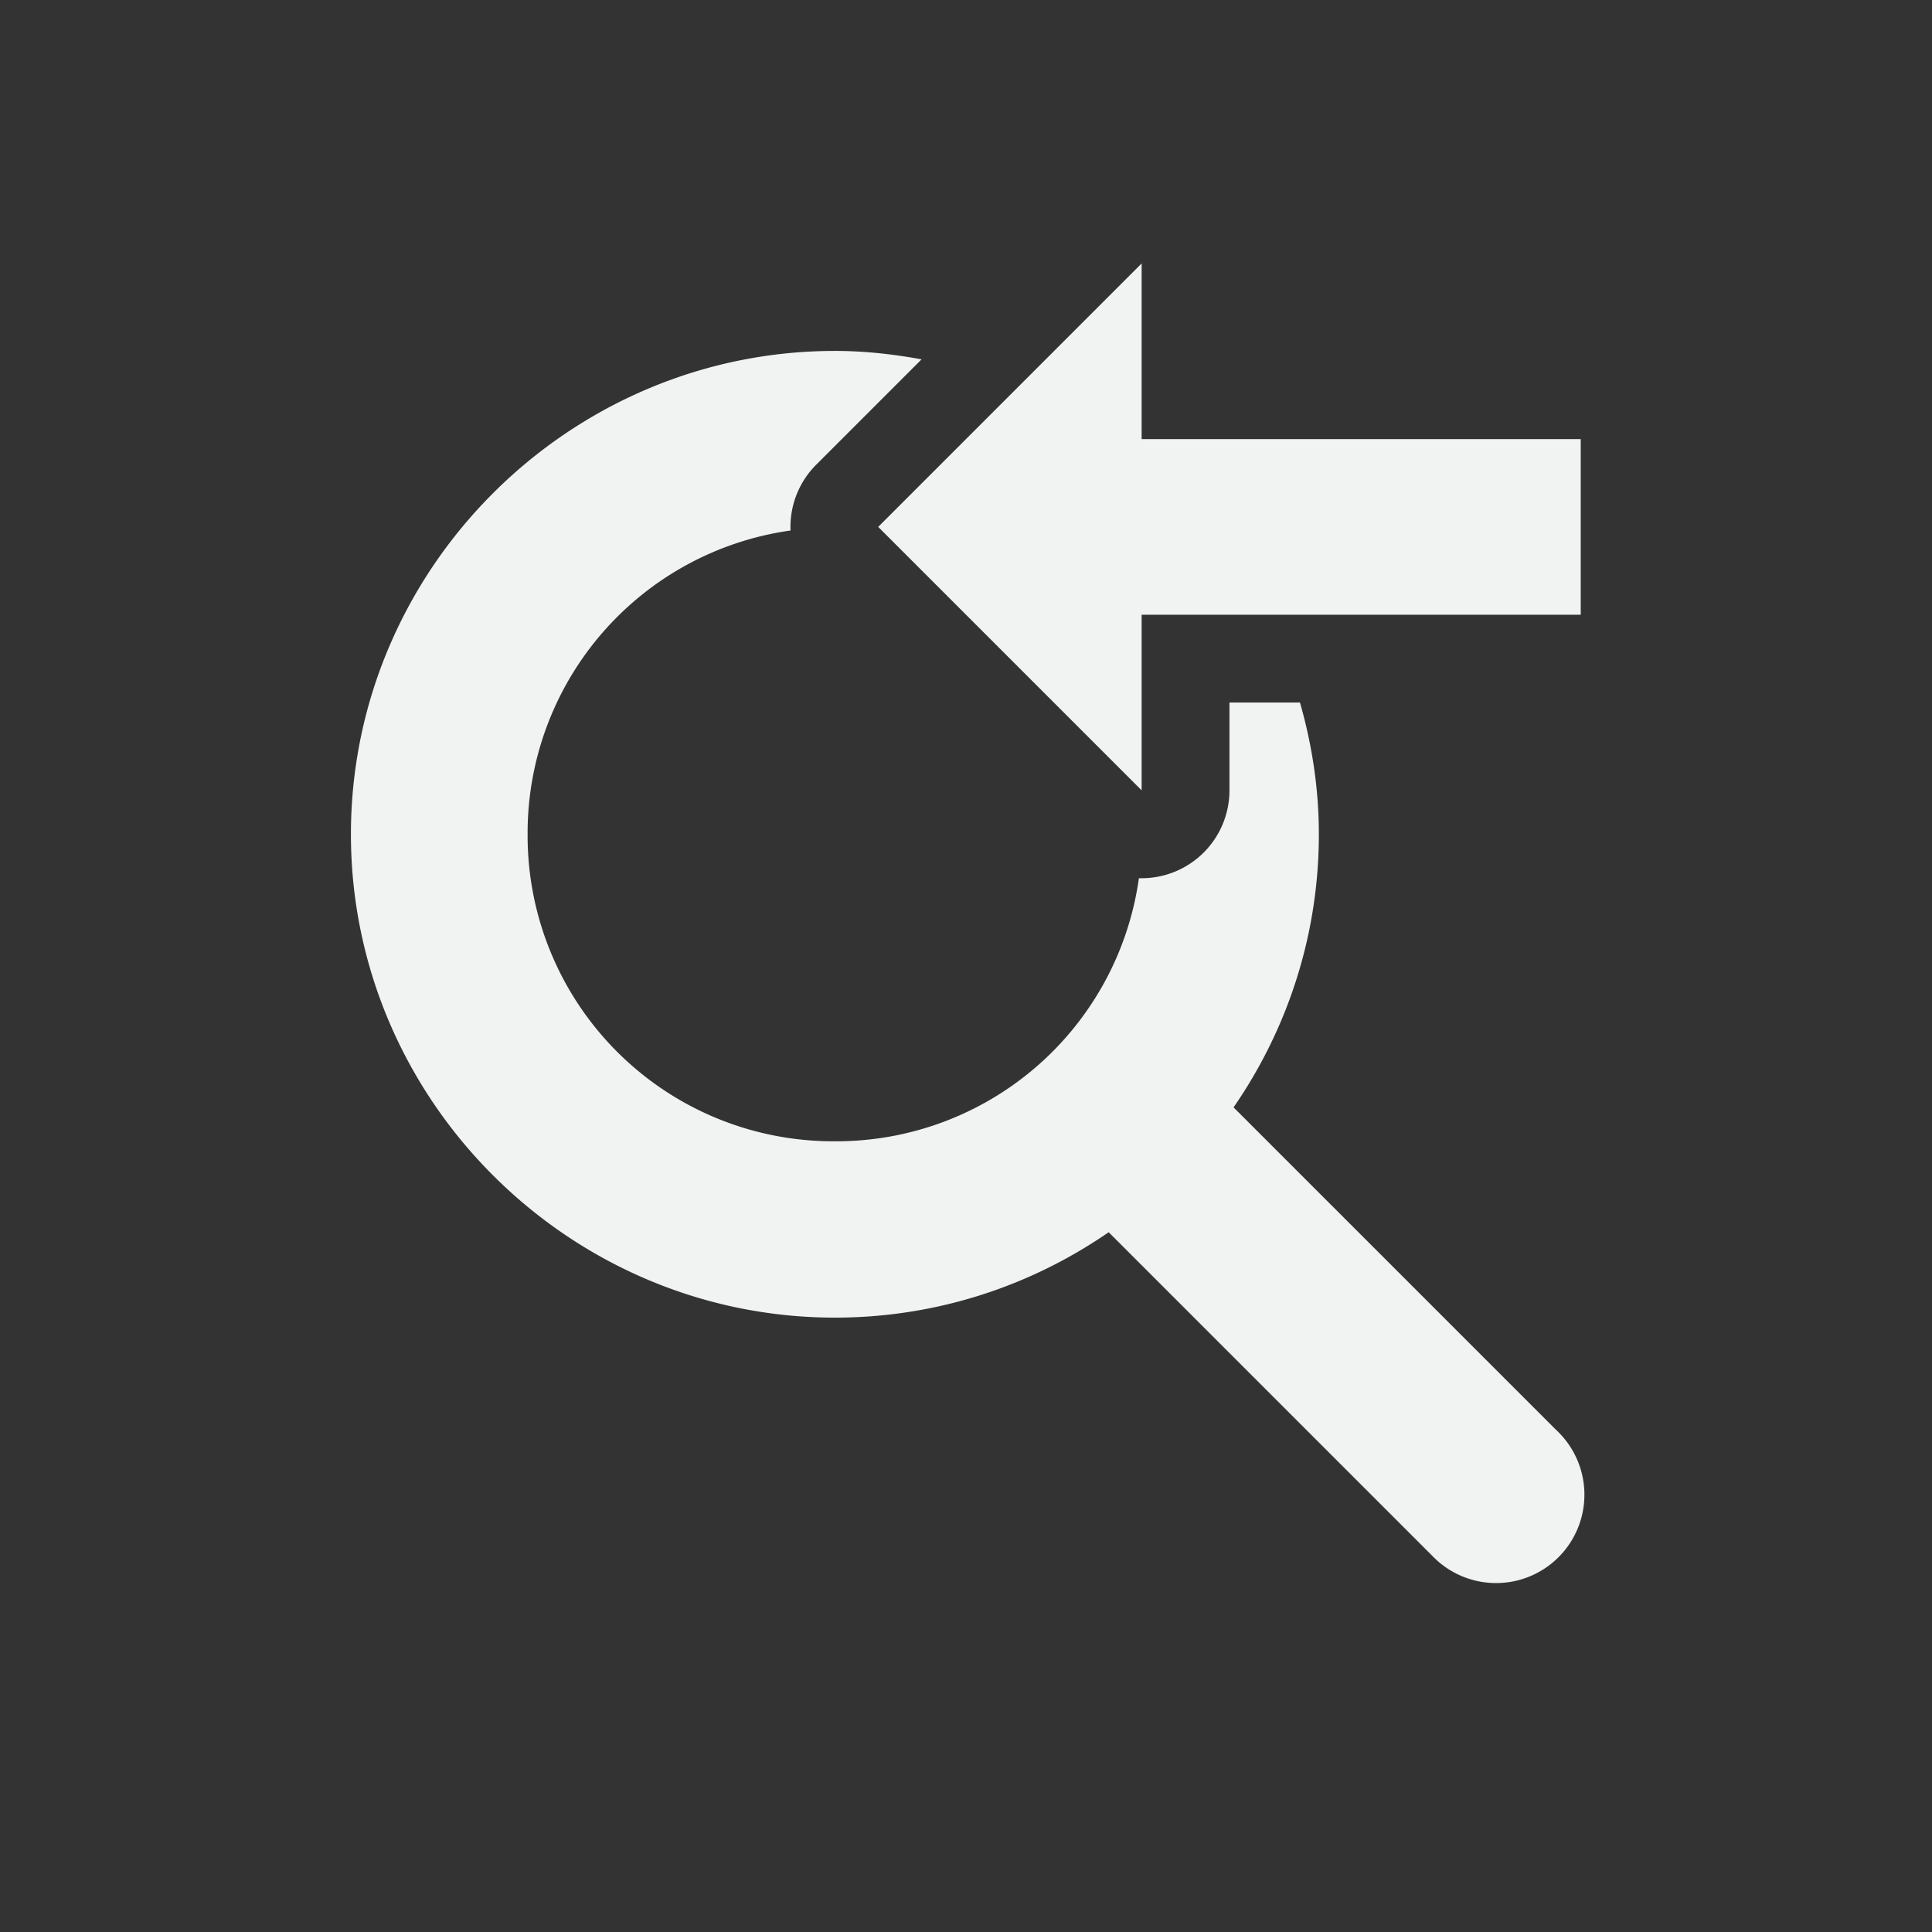 <?xml version="1.0" encoding="UTF-8" standalone="no"?>
<svg xmlns="http://www.w3.org/2000/svg" version="1.1" viewBox="-3 -3 22 22">
 <rect x="-3" y="-3" width="22" height="22" fill="#333333" stroke="none"/>
 <g fill="#f1f2f2">
  <path style="color:#000000;text-decoration-line:none;text-transform:none;text-indent:0" d="m6.508 0.996c-3.027 0-5.512 2.479-5.512 5.504-0 3.025 2.484 5.504 5.512 5.504 3.03 0 5.51-2.479 5.51-5.504 0-0.52-0.078-1.022-0.215-1.5h-0.803v1a1 1 0 0 1 -1.029 1 1 1 0 0 1 -0.002 0 3.479 3.479 0 0 1 -3.461 2.996 3.48 3.48 0 0 1 -3.5 -3.496 3.479 3.479 0 0 1 2.994 -3.459 1 1 0 0 1 0.291 -0.748l1.201-1.201c-0.321-0.059-0.649-0.096-0.986-0.096z"/>
  <path style="color:#000000;text-decoration-line:none;text-transform:none;text-indent:0" d="m9.812 9a1 1 0 0 0 -0.5 1.719l4 4a1.006 1.006 0 1 0 1.406 -1.438l-4-4a1 1 0 0 0 -0.906 -0.281z" overflow="visible"/>
  <g transform="matrix(0 -1 -1 0 54 17.926)">
   <path d="m17.926 44h-2v-5h-2v5h-2l3 3z"/>
  </g>
 </g>
</svg>
